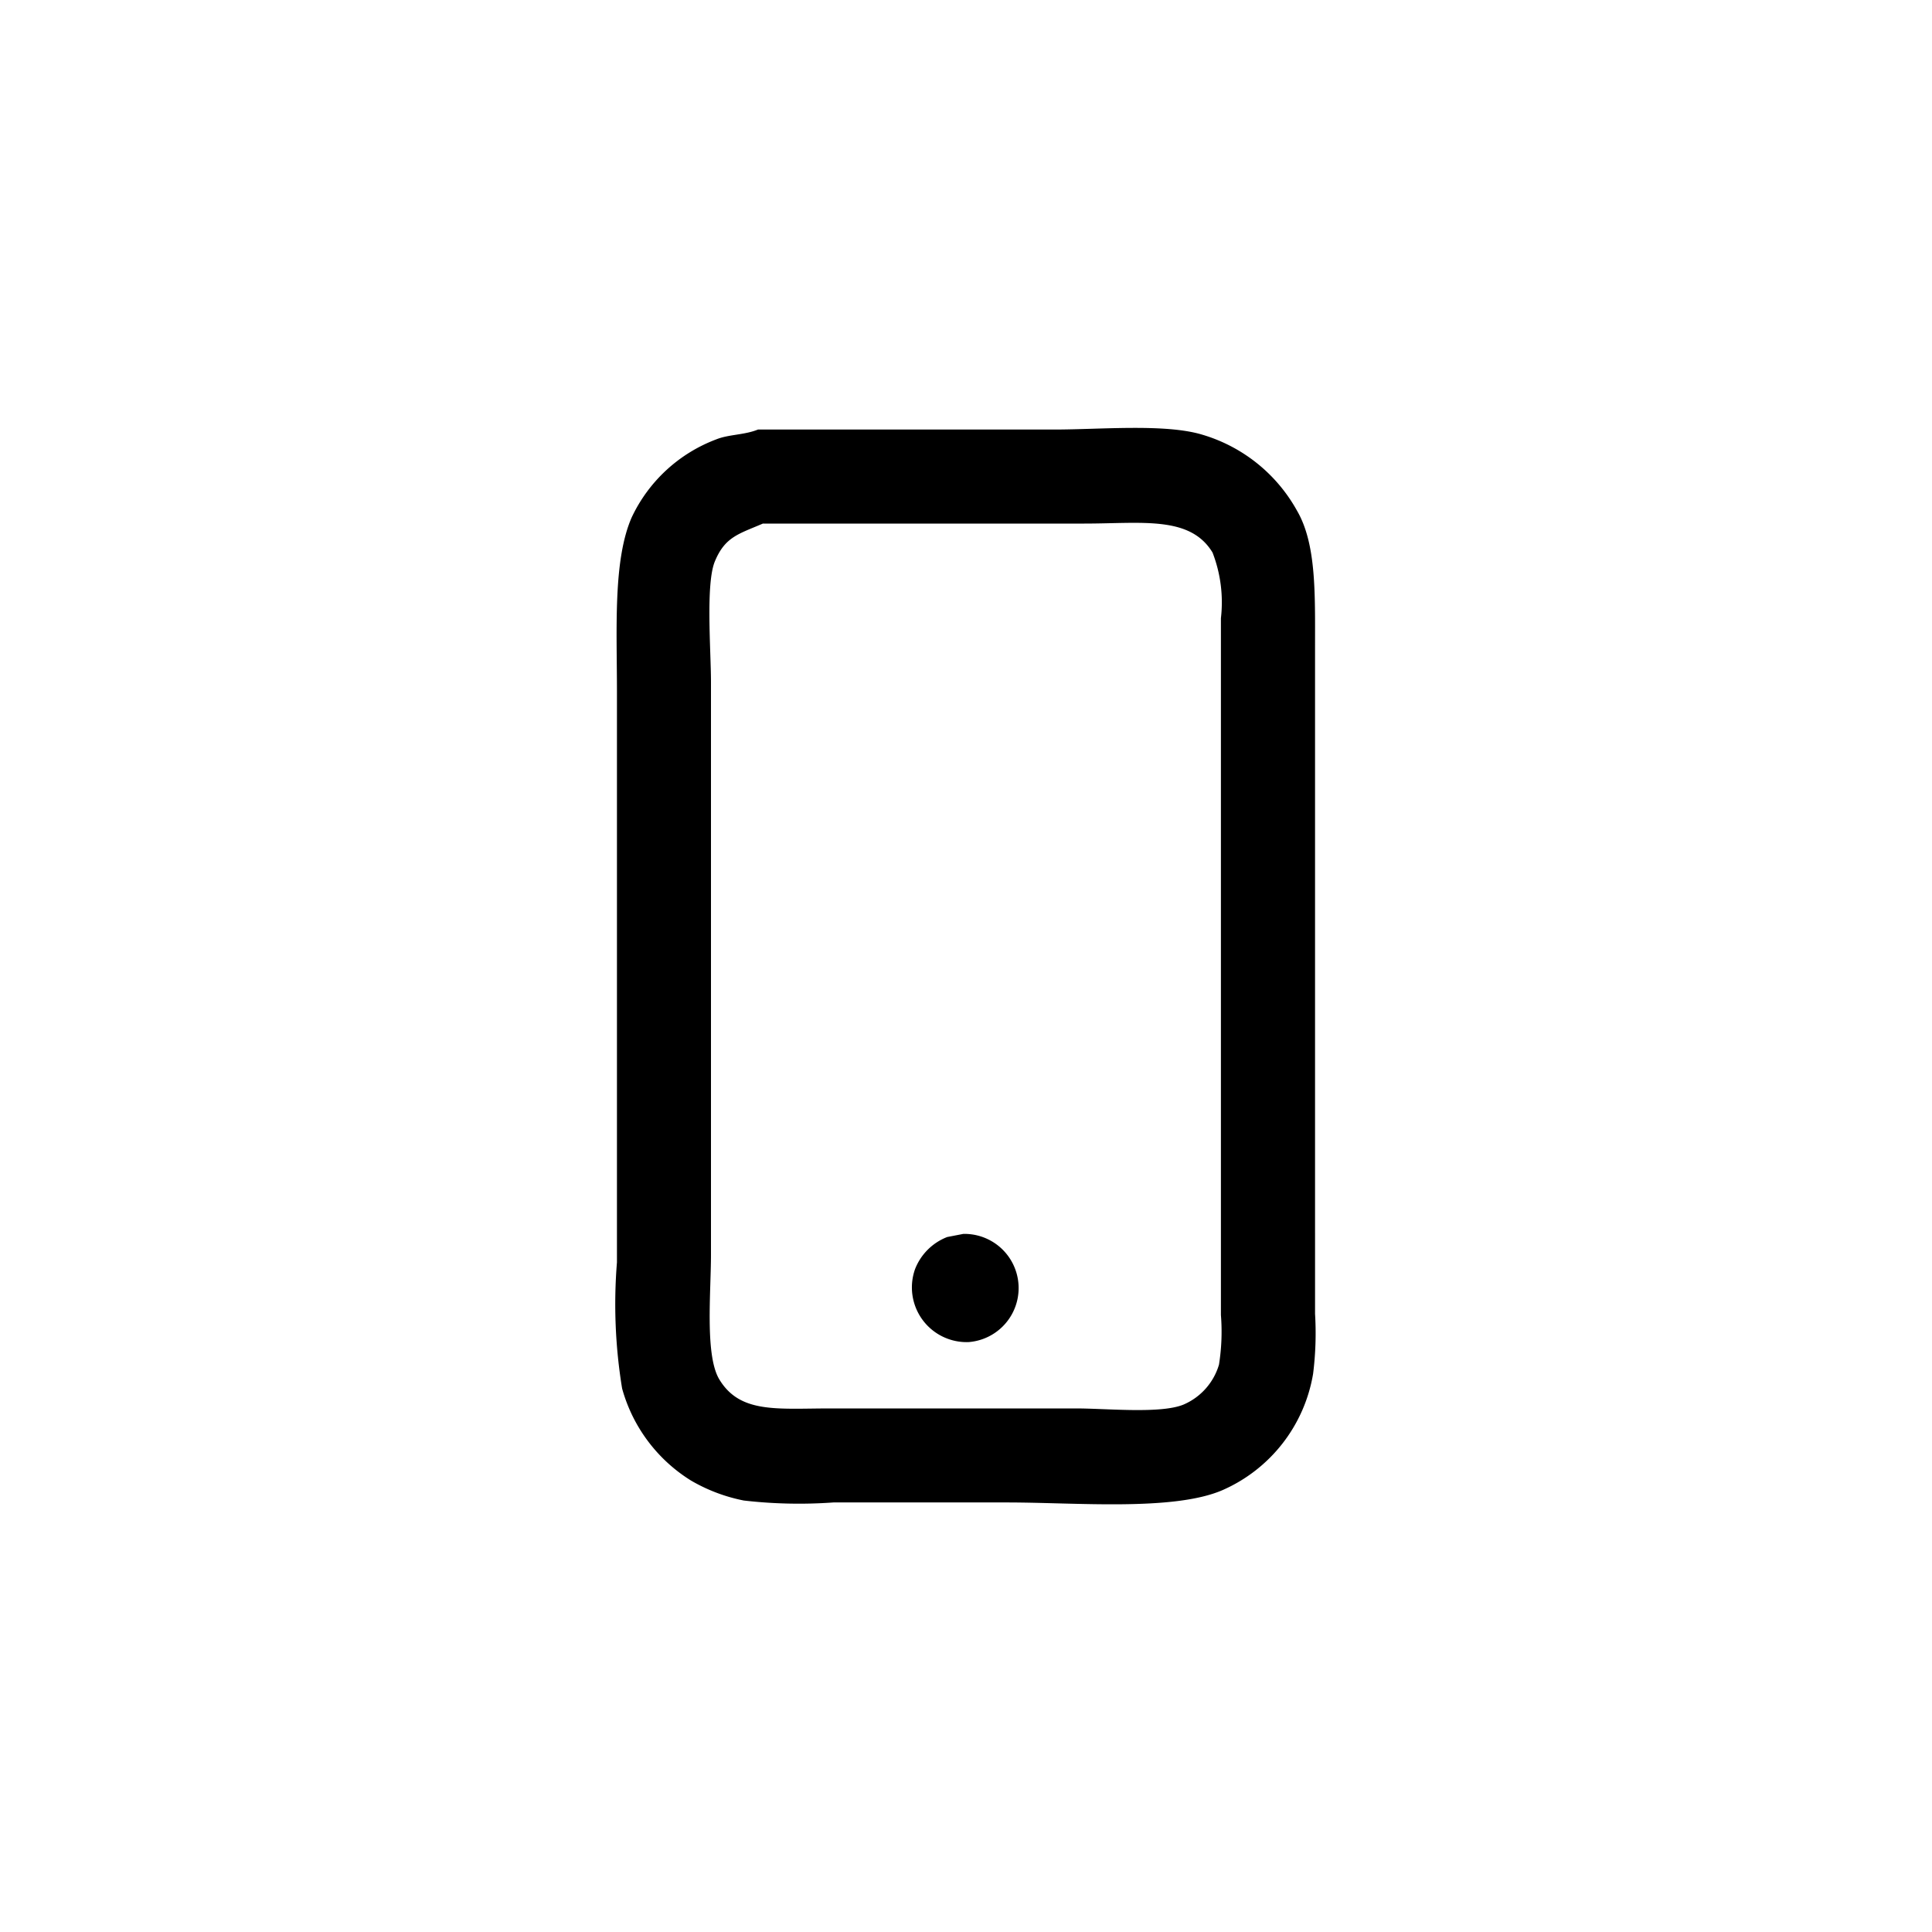 <svg xmlns="http://www.w3.org/2000/svg" width="72" height="72" viewBox="0 0 72 72">
  <defs>
    <style>
      .cls-1 {
        fill-rule: evenodd;
      }
    </style>
  </defs>
  <path id="mob" class="cls-1" d="M28.248,16.008h11.04c1.717,0,4.138-.227,5.52.192a5.969,5.969,0,0,1,3.528,2.832c0.722,1.239.672,3.09,0.672,5.088V48.96a12.125,12.125,0,0,1-.072,2.232,5.771,5.771,0,0,1-3.384,4.344c-1.833.788-5.457,0.456-8.016,0.456h-6.48a17.932,17.932,0,0,1-3.336-.072,6.33,6.33,0,0,1-1.968-.744,5.877,5.877,0,0,1-2.568-3.432,19.43,19.43,0,0,1-.192-4.7V25.776c0-2.334-.15-4.906.552-6.5a5.7,5.7,0,0,1,3.144-2.9C27.158,16.185,27.736,16.215,28.248,16.008Zm0.192,3.5c-0.907.392-1.419,0.492-1.8,1.416-0.346.838-.144,3.315-0.144,4.488V46.752c0,1.414-.23,3.762.312,4.656,0.775,1.279,2.15,1.08,4.152,1.08H40.1c1.141,0,3.156.208,4.008-.144a2.337,2.337,0,0,0,1.32-1.488,7.819,7.819,0,0,0,.072-1.848V23.04a5.144,5.144,0,0,0-.312-2.448c-0.837-1.381-2.625-1.08-4.776-1.08H28.44ZM35.9,45.984a2.019,2.019,0,0,1,.192,4.032A2.039,2.039,0,0,1,34.1,47.3a2.1,2.1,0,0,1,1.2-1.2Z"/>
</svg>
